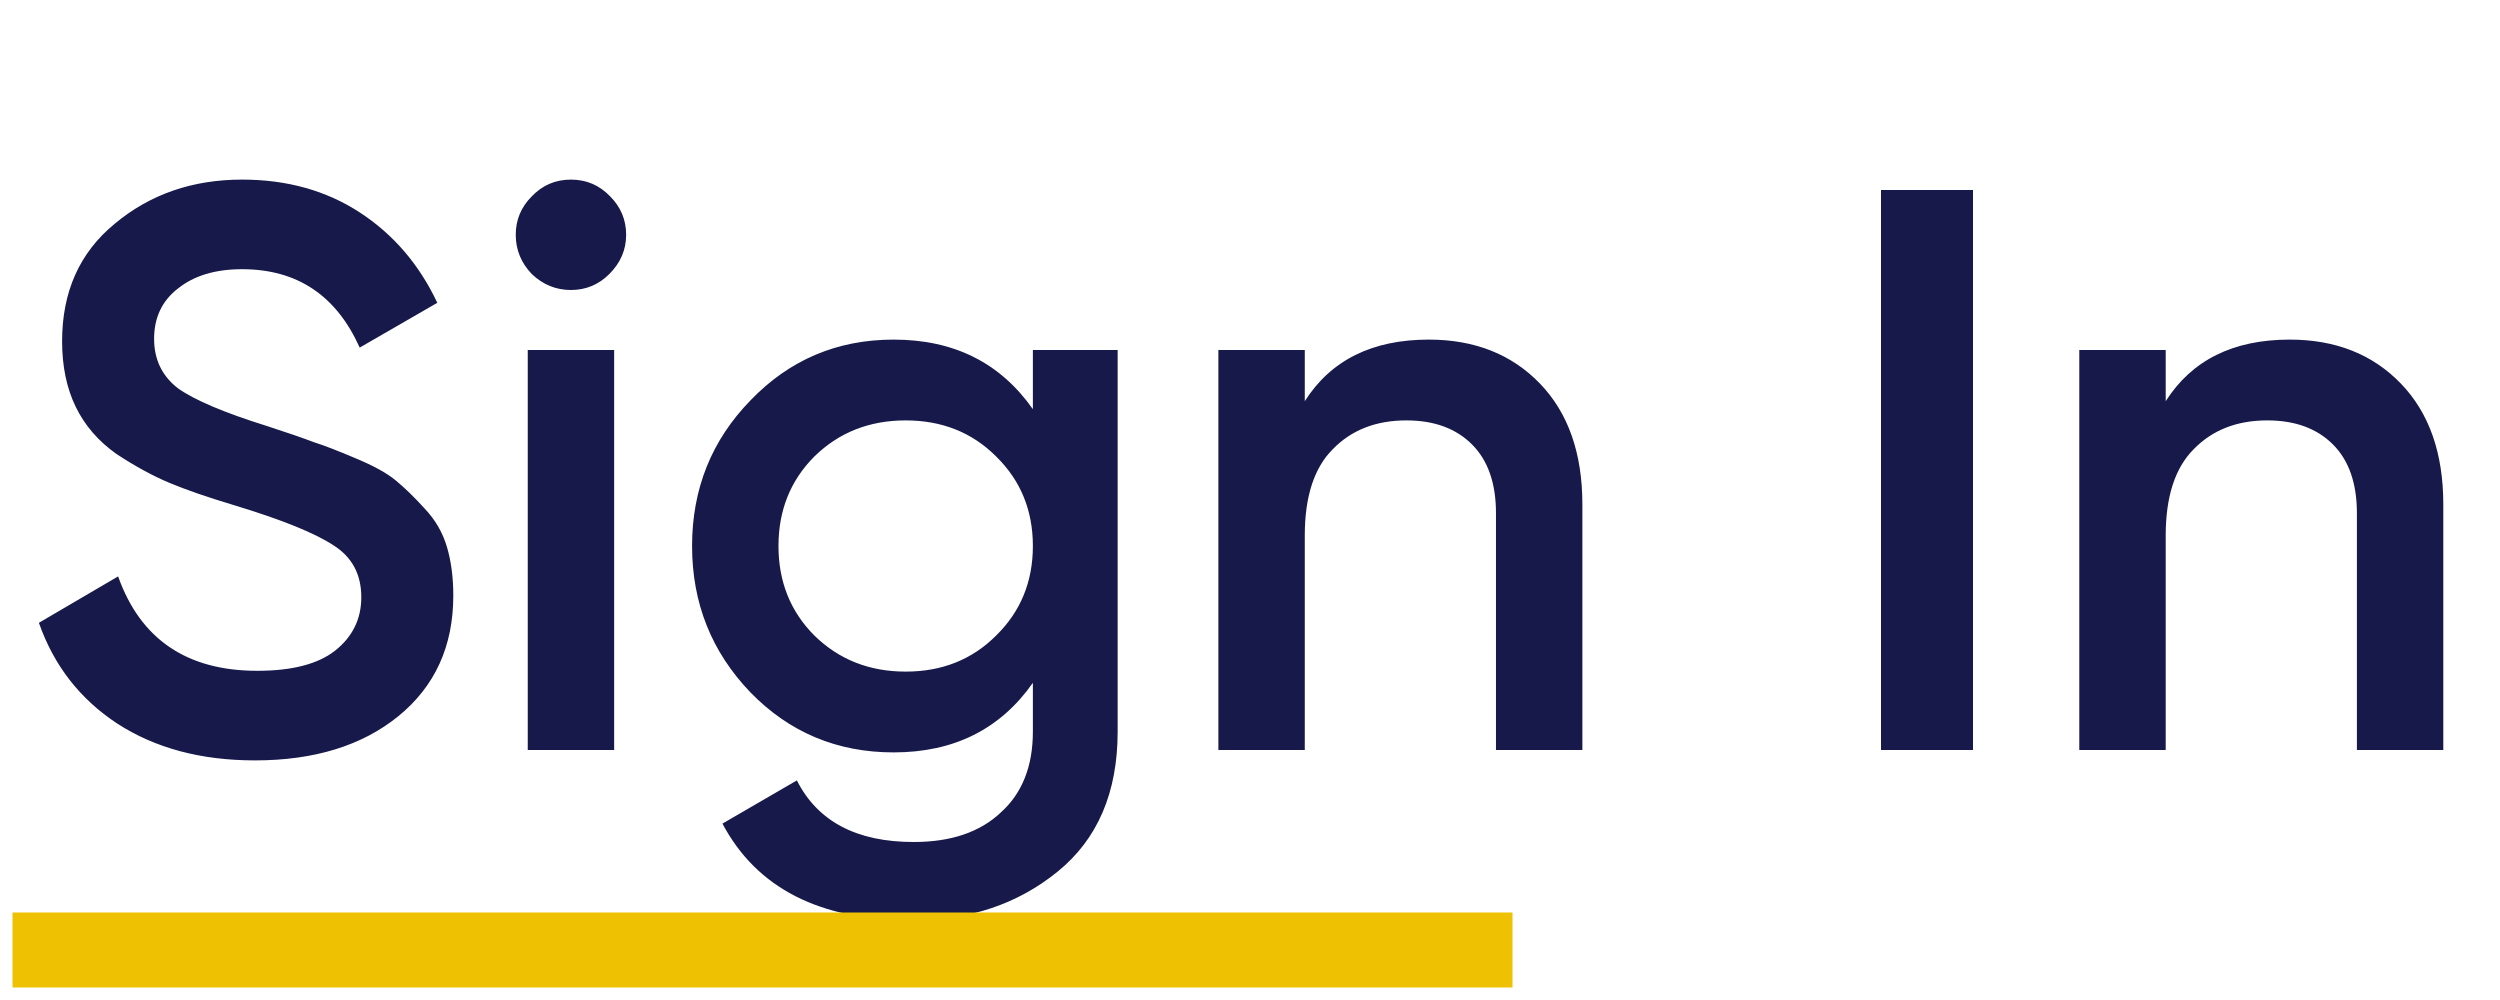 <svg width="100" height="40" viewBox="0 0 100 40" fill="none" xmlns="http://www.w3.org/2000/svg">
<path d="M10.196 30.416C8.041 30.416 6.207 29.925 4.692 28.944C3.199 27.963 2.153 26.619 1.556 24.912L4.724 23.056C5.62 25.573 7.476 26.832 10.292 26.832C11.679 26.832 12.713 26.565 13.396 26.032C14.1 25.477 14.452 24.763 14.452 23.888C14.452 22.971 14.079 22.277 13.332 21.808C12.585 21.317 11.263 20.784 9.364 20.208C8.297 19.888 7.433 19.589 6.772 19.312C6.111 19.035 5.407 18.651 4.66 18.16C3.935 17.648 3.391 17.019 3.028 16.272C2.665 15.525 2.484 14.651 2.484 13.648C2.484 11.664 3.188 10.096 4.596 8.944C6.004 7.771 7.7 7.184 9.684 7.184C11.476 7.184 13.044 7.621 14.388 8.496C15.732 9.371 16.767 10.576 17.492 12.112L14.388 13.904C13.449 11.813 11.881 10.768 9.684 10.768C8.617 10.768 7.764 11.024 7.124 11.536C6.484 12.027 6.164 12.699 6.164 13.552C6.164 14.384 6.484 15.045 7.124 15.536C7.785 16.005 8.969 16.507 10.676 17.04C11.529 17.317 12.148 17.531 12.532 17.68C12.937 17.808 13.492 18.021 14.196 18.32C14.921 18.619 15.465 18.917 15.828 19.216C16.191 19.515 16.575 19.888 16.98 20.336C17.407 20.784 17.705 21.296 17.876 21.872C18.047 22.448 18.132 23.099 18.132 23.824C18.132 25.851 17.396 27.461 15.924 28.656C14.473 29.829 12.564 30.416 10.196 30.416ZM24.374 10.96C23.947 11.387 23.435 11.6 22.838 11.6C22.24 11.6 21.718 11.387 21.27 10.96C20.843 10.512 20.63 9.989 20.63 9.392C20.63 8.795 20.843 8.283 21.27 7.856C21.696 7.408 22.219 7.184 22.838 7.184C23.456 7.184 23.979 7.408 24.406 7.856C24.832 8.283 25.046 8.795 25.046 9.392C25.046 9.989 24.822 10.512 24.374 10.96ZM21.11 30V14H24.566V30H21.11ZM41.315 14H44.706V29.264C44.706 31.696 43.907 33.563 42.306 34.864C40.706 36.165 38.765 36.816 36.483 36.816C32.792 36.816 30.264 35.525 28.898 32.944L31.875 31.216C32.706 32.859 34.264 33.68 36.547 33.68C38.04 33.68 39.203 33.285 40.035 32.496C40.888 31.728 41.315 30.651 41.315 29.264V27.312C40.013 29.168 38.157 30.096 35.746 30.096C33.485 30.096 31.576 29.296 30.018 27.696C28.461 26.075 27.683 24.123 27.683 21.84C27.683 19.557 28.461 17.616 30.018 16.016C31.576 14.395 33.485 13.584 35.746 13.584C38.157 13.584 40.013 14.512 41.315 16.368V14ZM32.578 25.424C33.56 26.384 34.776 26.864 36.227 26.864C37.677 26.864 38.883 26.384 39.843 25.424C40.824 24.464 41.315 23.269 41.315 21.84C41.315 20.411 40.824 19.216 39.843 18.256C38.883 17.296 37.677 16.816 36.227 16.816C34.776 16.816 33.56 17.296 32.578 18.256C31.619 19.216 31.139 20.411 31.139 21.84C31.139 23.269 31.619 24.464 32.578 25.424ZM57.151 13.584C58.985 13.584 60.468 14.171 61.599 15.344C62.729 16.517 63.295 18.128 63.295 20.176V30H59.839V20.528C59.839 19.333 59.519 18.416 58.879 17.776C58.239 17.136 57.364 16.816 56.255 16.816C55.039 16.816 54.057 17.2 53.311 17.968C52.564 18.715 52.191 19.867 52.191 21.424V30H48.735V14H52.191V16.048C53.236 14.405 54.889 13.584 57.151 13.584ZM75.24 7.6H78.92V30H75.24V7.6ZM91.588 13.584C93.423 13.584 94.906 14.171 96.036 15.344C97.167 16.517 97.732 18.128 97.732 20.176V30H94.276V20.528C94.276 19.333 93.956 18.416 93.316 17.776C92.676 17.136 91.802 16.816 90.692 16.816C89.476 16.816 88.495 17.2 87.748 17.968C87.002 18.715 86.628 19.867 86.628 21.424V30H83.172V14H86.628V16.048C87.674 14.405 89.327 13.584 91.588 13.584Z" fill="#16194A"/>
<path d="M60.5 38H0.5" stroke="#EEC202" stroke-width="3"/>
</svg>
